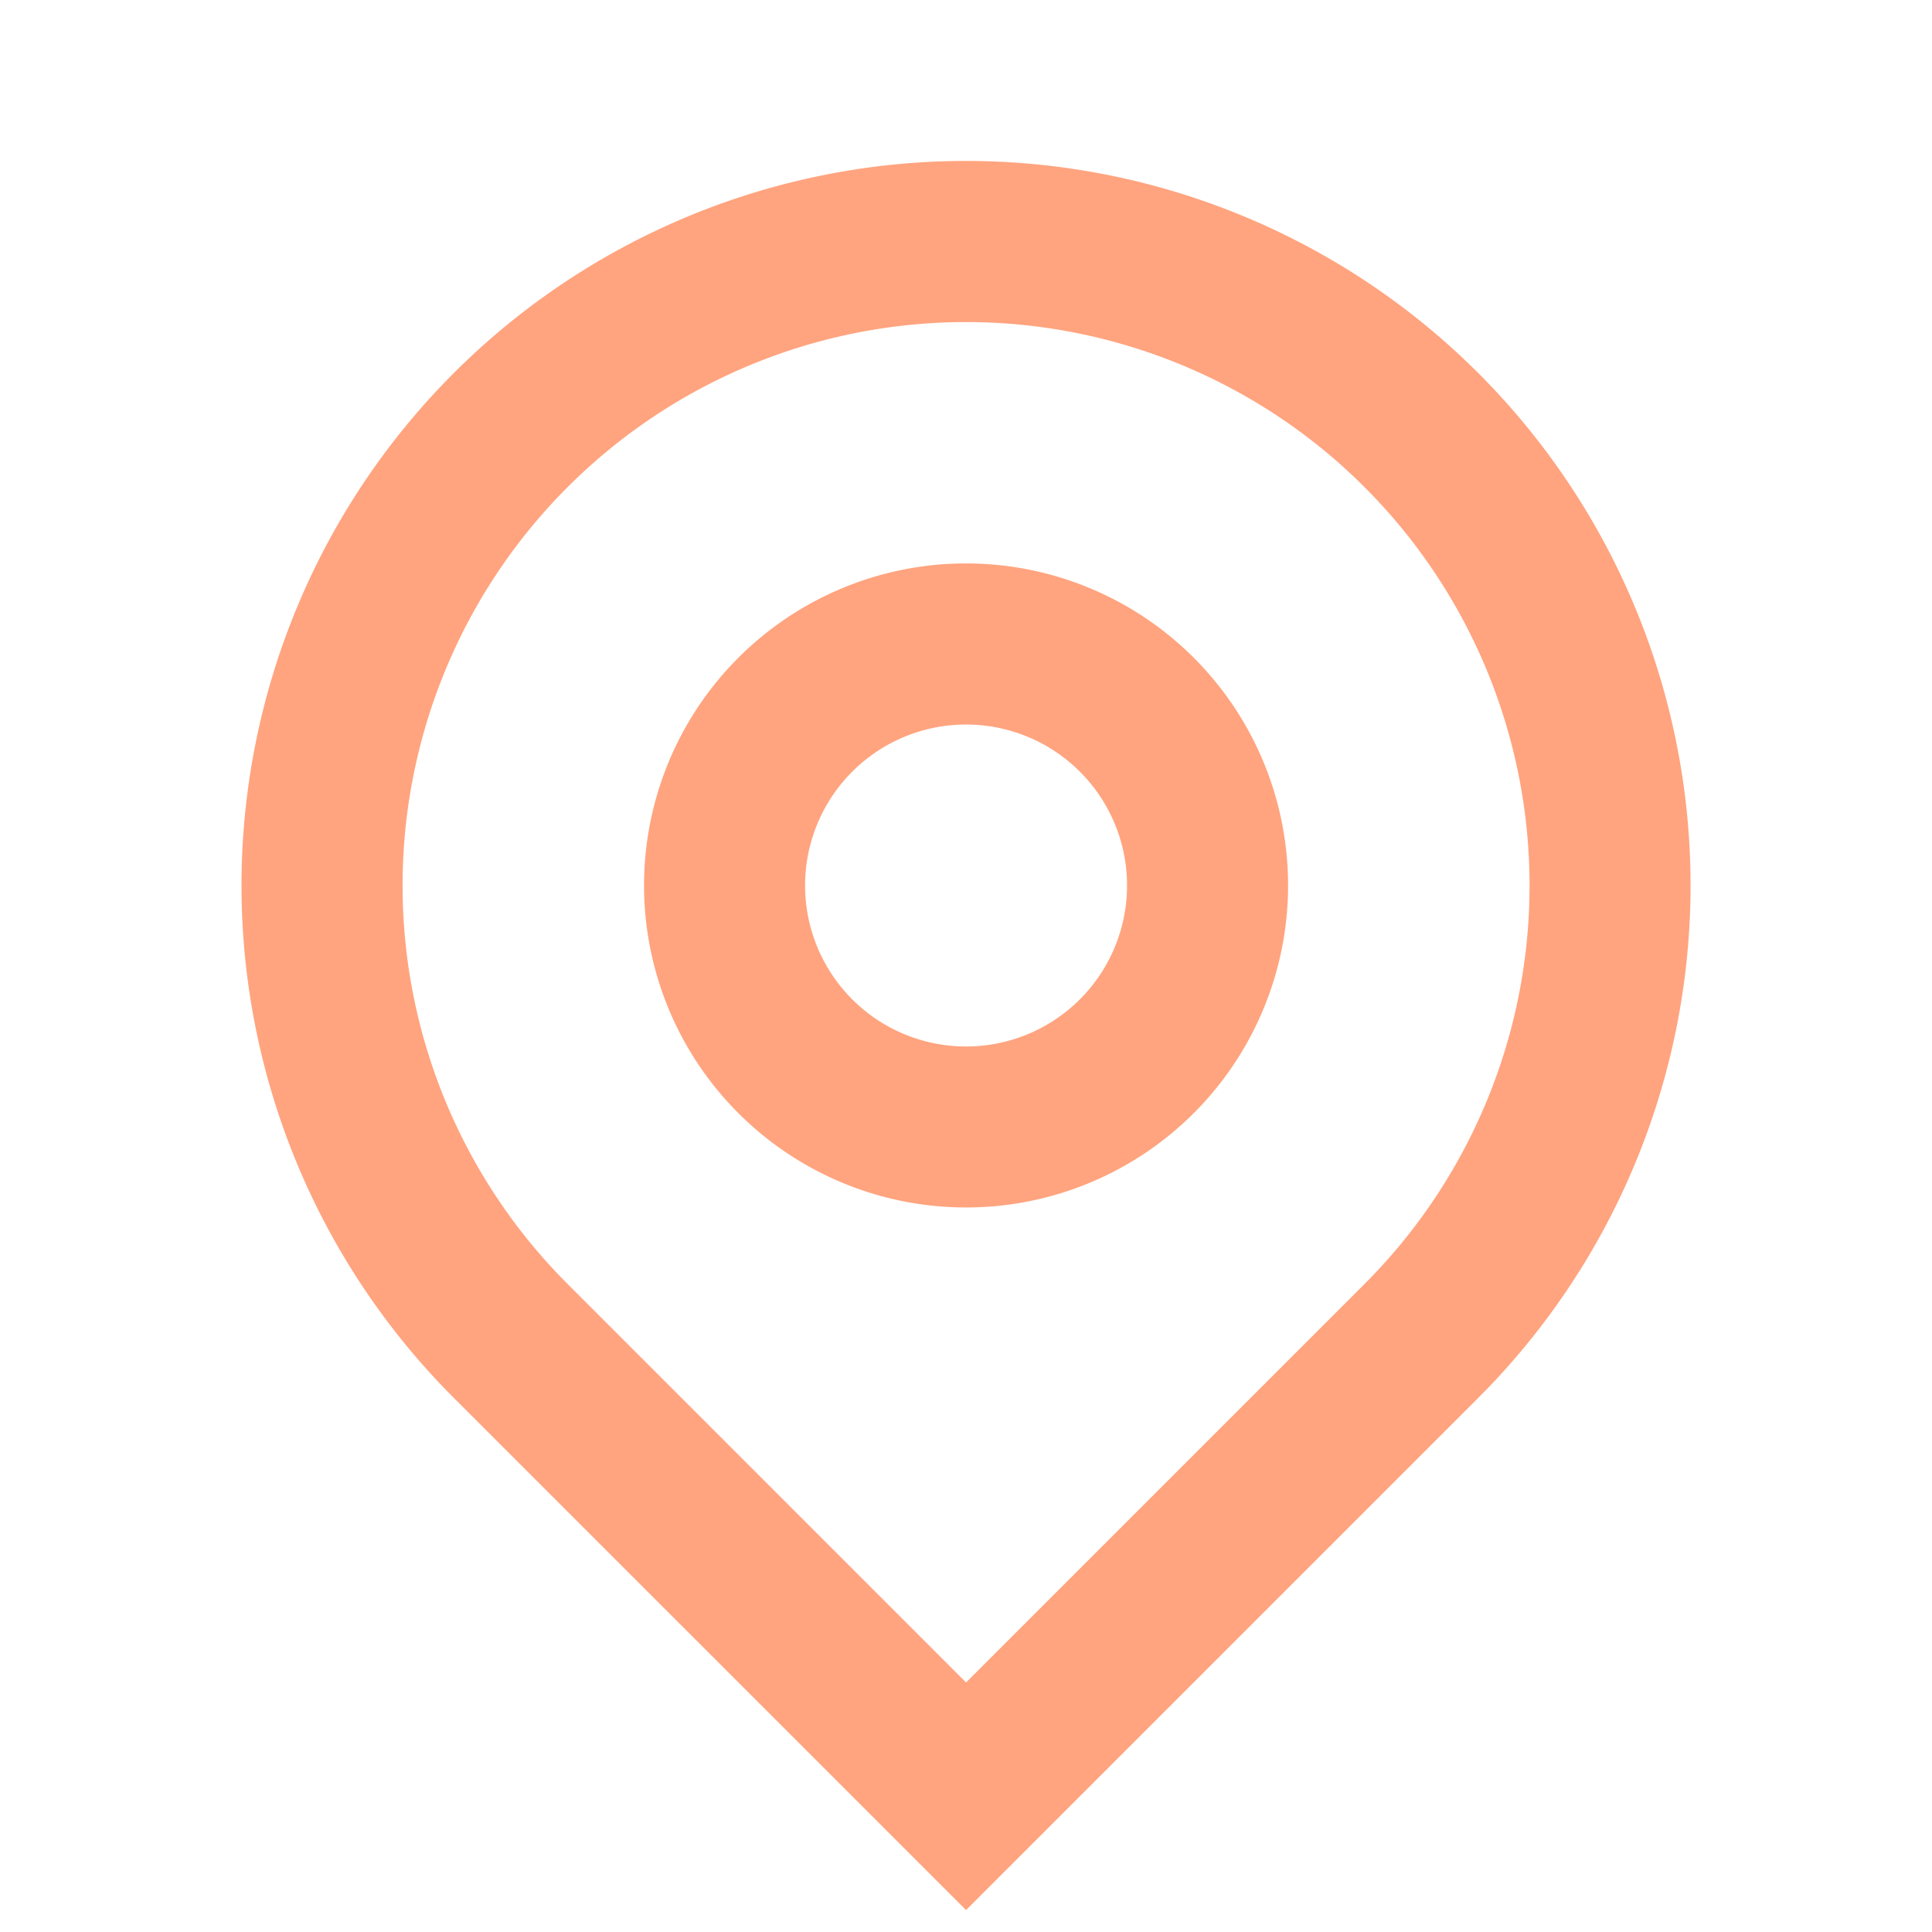 <svg id="Group_18060" data-name="Group 18060" xmlns="http://www.w3.org/2000/svg" width="30.148" height="30.148" viewBox="0 0 30.148 30.148">
  <path id="Path_27518" data-name="Path 27518" d="M0,0H30.148V30.148H0Z" fill="none"/>
  <path id="Path_27519" data-name="Path 27519" d="M14.306,25.742l6.218-6.218a8.793,8.793,0,1,0-12.436,0Zm0,3.552L6.311,21.3a11.306,11.306,0,1,1,15.989,0Zm0-13.476a2.512,2.512,0,1,0-2.512-2.512A2.512,2.512,0,0,0,14.306,15.818Zm0,2.512a5.025,5.025,0,1,1,5.025-5.025A5.025,5.025,0,0,1,14.306,18.33Z" transform="translate(0.769 0.512)" fill="#ffa47f"/>
</svg>
